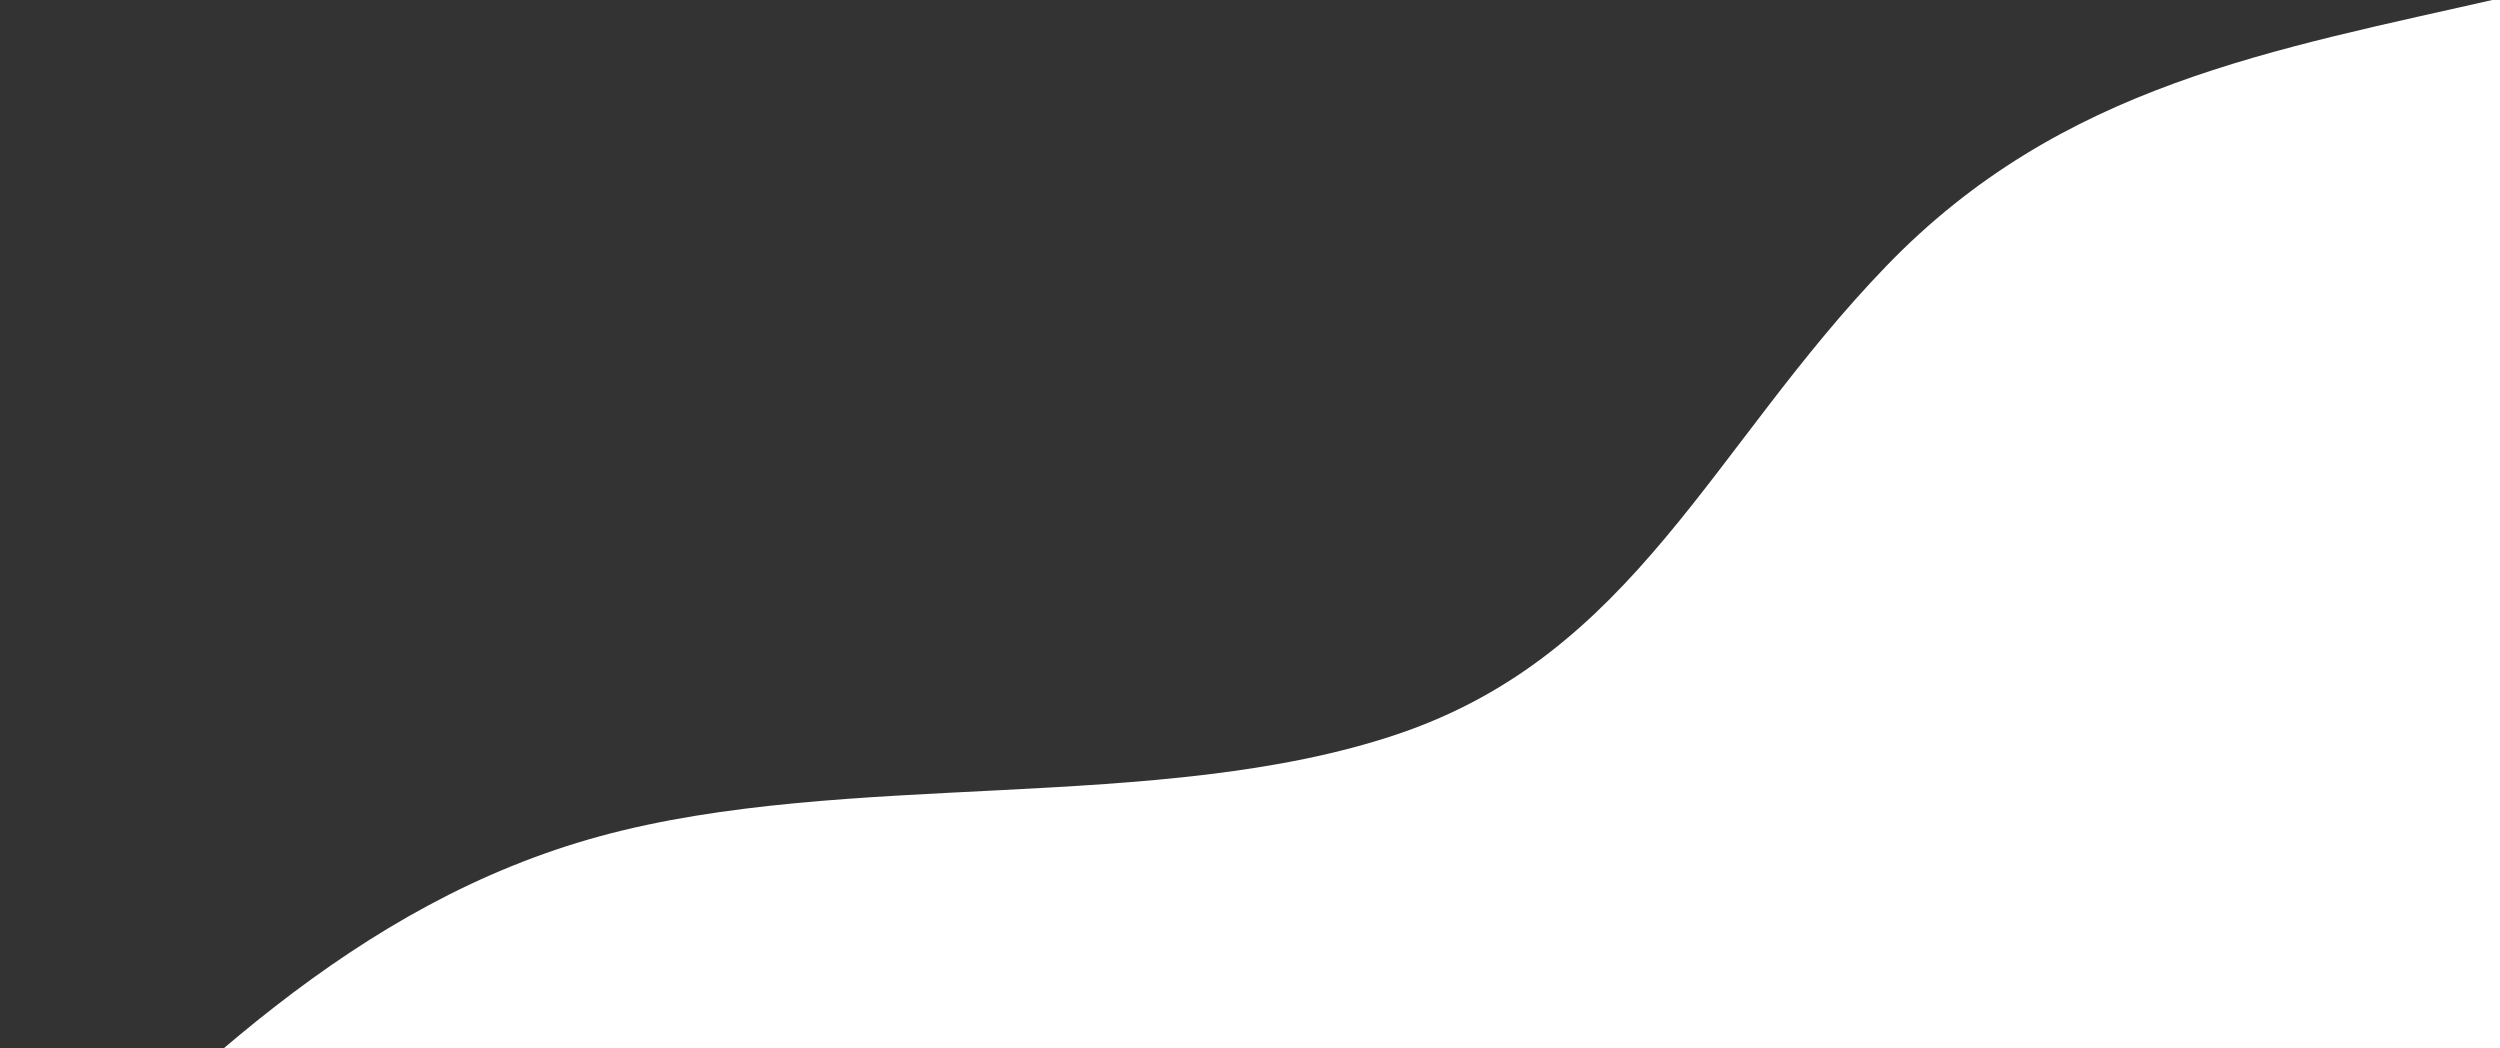 <svg width="489" height="205" viewBox="0 0 489 205" fill="none" xmlns="http://www.w3.org/2000/svg">
<rect x="0" y="0" width="489" height="205" fill="#333333" stroke="none"/>
<g clip-path="url(#clip0_15_14)">
<path d="M0.298 246.552C34.873 211.588 69.448 176.625 117.436 163.543C165.425 150.462 226.827 159.261 273.256 143.636C319.684 128.009 334.737 87.472 369 52C403.263 16.527 444.5 9.835 489.691 -0.5L489.691 246.552C440.077 246.552 458.692 246.552 403.692 246.552C348.692 246.552 367.692 246.552 323.692 246.552C273.256 246.552 258.192 246.552 205.692 246.552C162.692 246.552 148.192 246.552 99.192 246.552L0.298 246.552Z" fill="white"/>
</g>
<defs>
<clipPath id="clip0_15_14">
<rect width="489" height="205" fill="white"/>
</clipPath>
</defs>
</svg>
